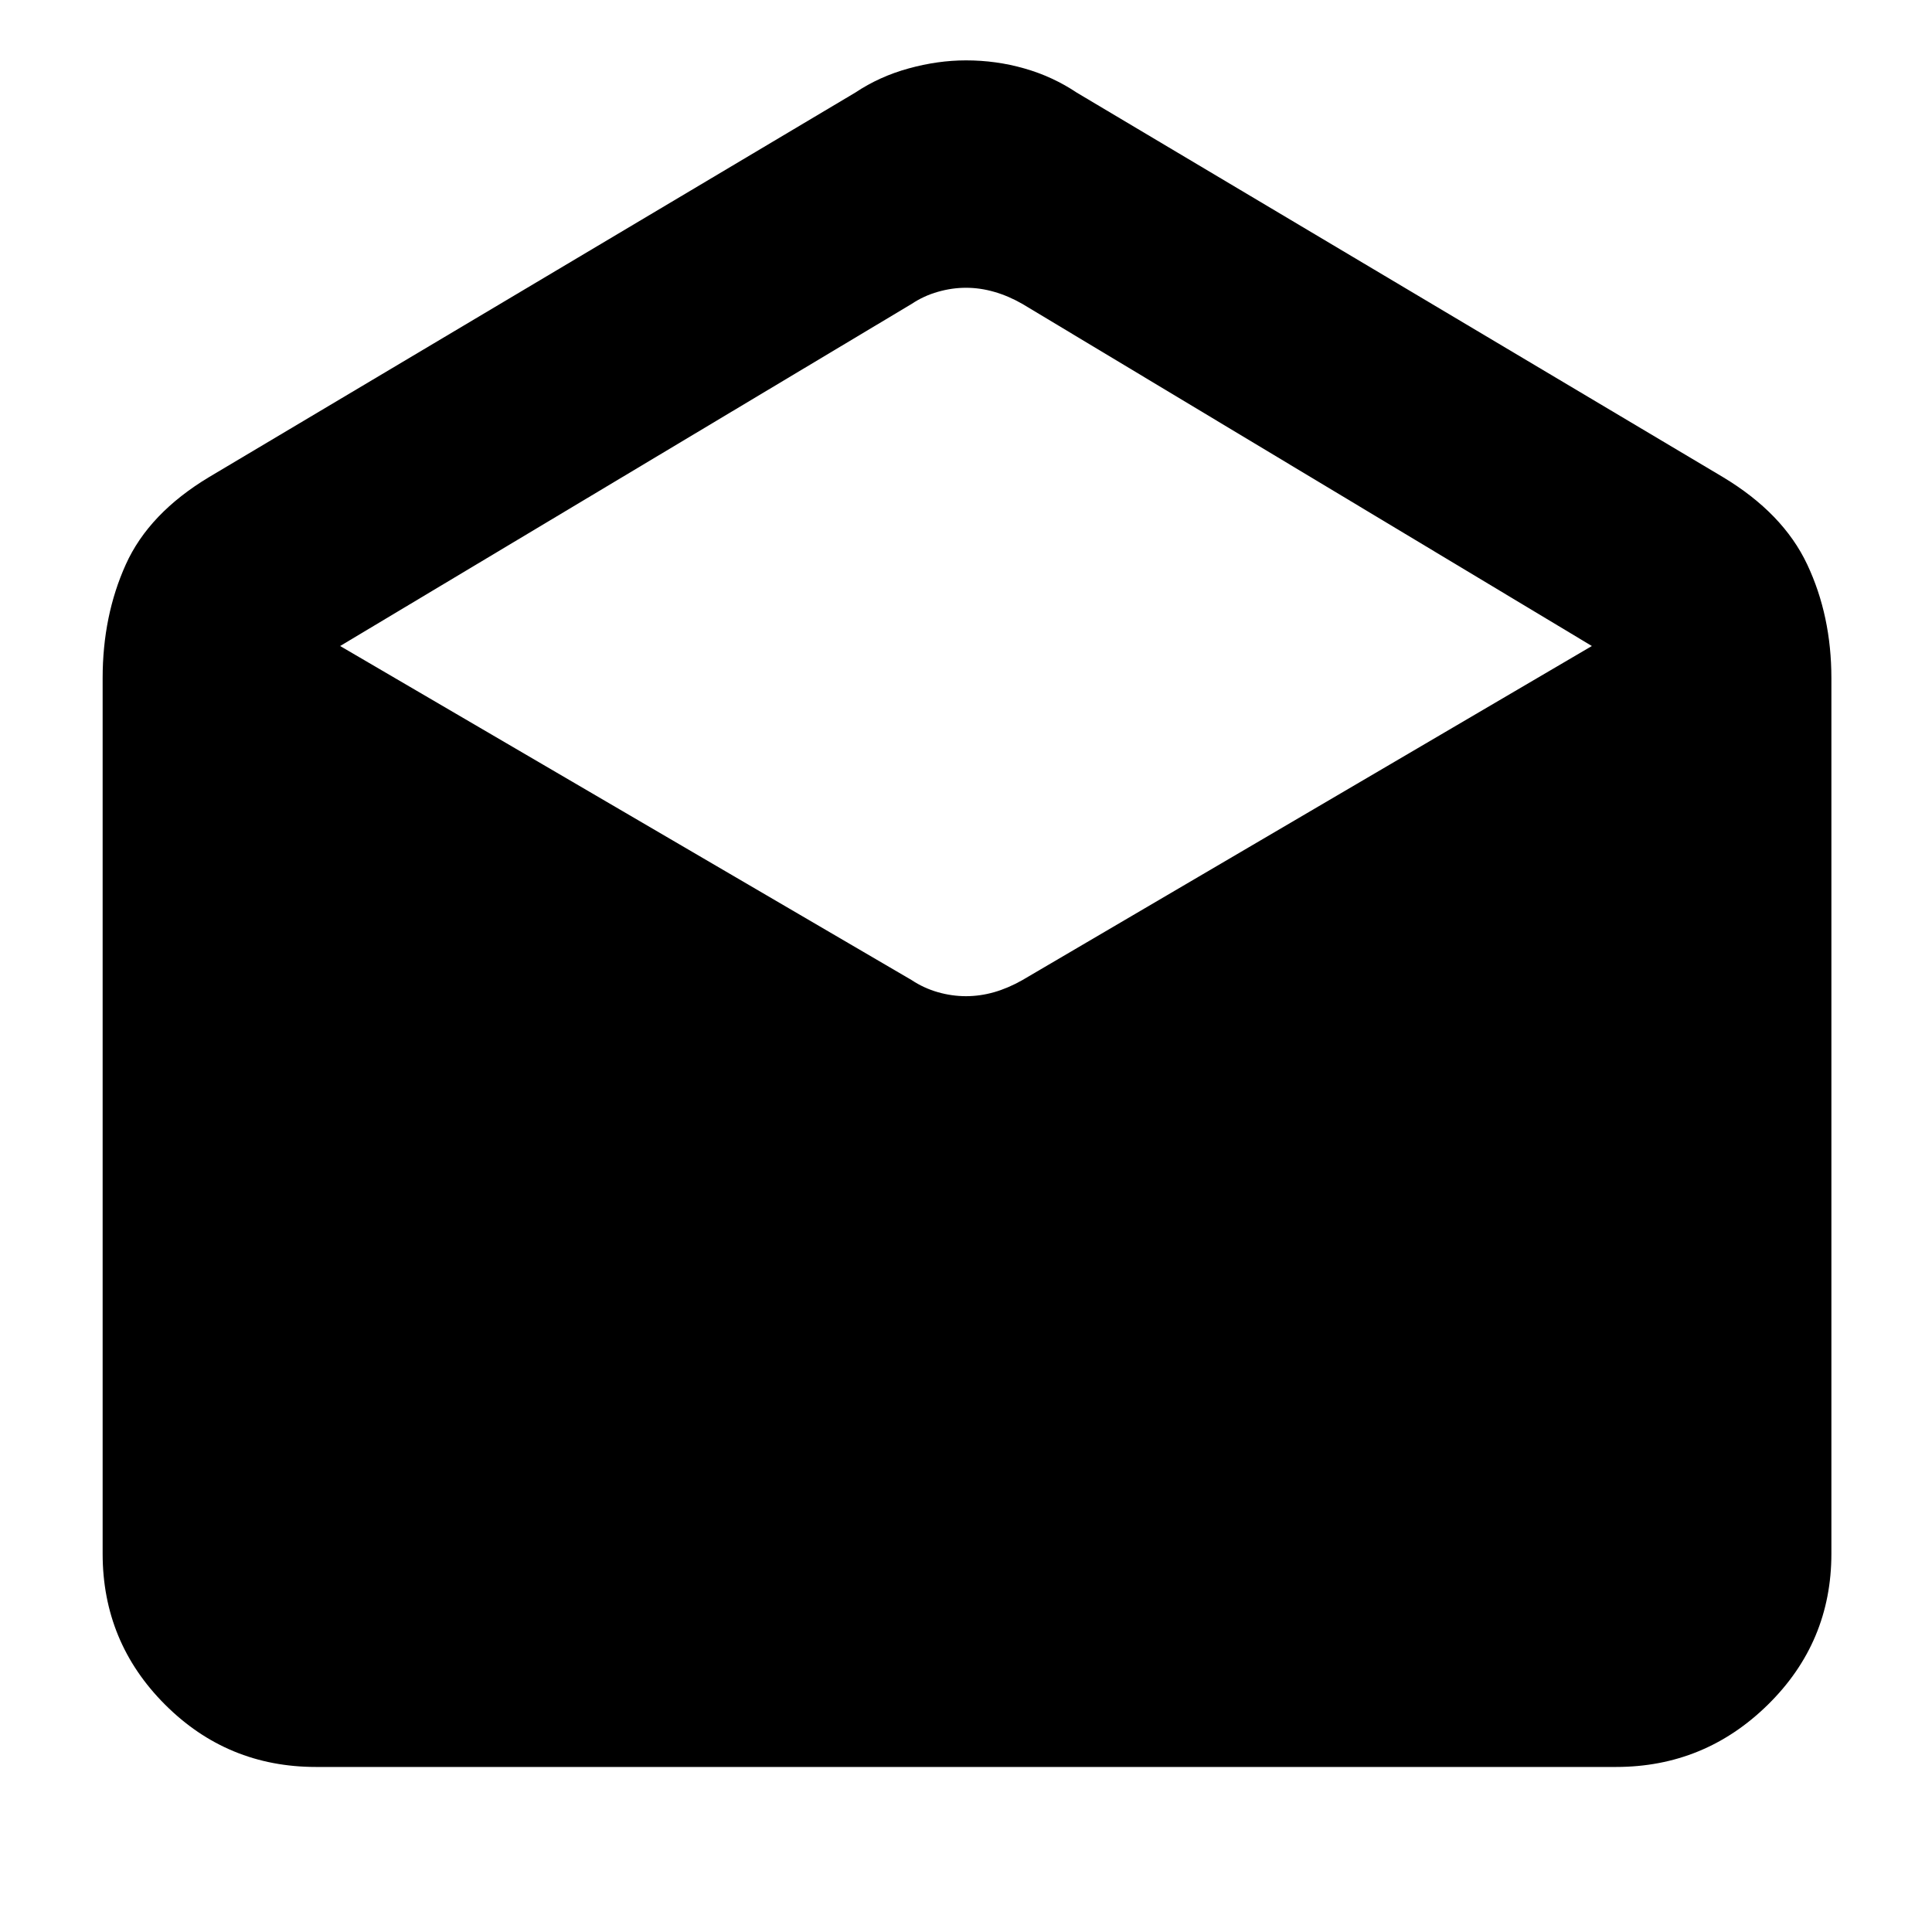 <svg xmlns="http://www.w3.org/2000/svg" height="40" width="40"><path d="M6.542 36.583Q4.708 36.583 3.417 35.292Q2.125 34 2.125 32.167V14.042Q2.125 12.75 2.604 11.688Q3.083 10.625 4.333 9.875L17.708 1.917Q18.208 1.583 18.812 1.417Q19.417 1.25 20 1.25Q20.625 1.25 21.208 1.417Q21.792 1.583 22.292 1.917L35.667 9.875Q36.917 10.625 37.417 11.688Q37.917 12.75 37.917 14.042V32.167Q37.917 34 36.604 35.292Q35.292 36.583 33.458 36.583ZM20 20.625Q20.292 20.625 20.583 20.542Q20.875 20.458 21.167 20.292L32.958 13.375L21.167 6.292Q20.875 6.125 20.583 6.042Q20.292 5.958 20 5.958Q19.708 5.958 19.417 6.042Q19.125 6.125 18.875 6.292L7.042 13.375L18.875 20.292Q19.125 20.458 19.417 20.542Q19.708 20.625 20 20.625Z"/></svg>